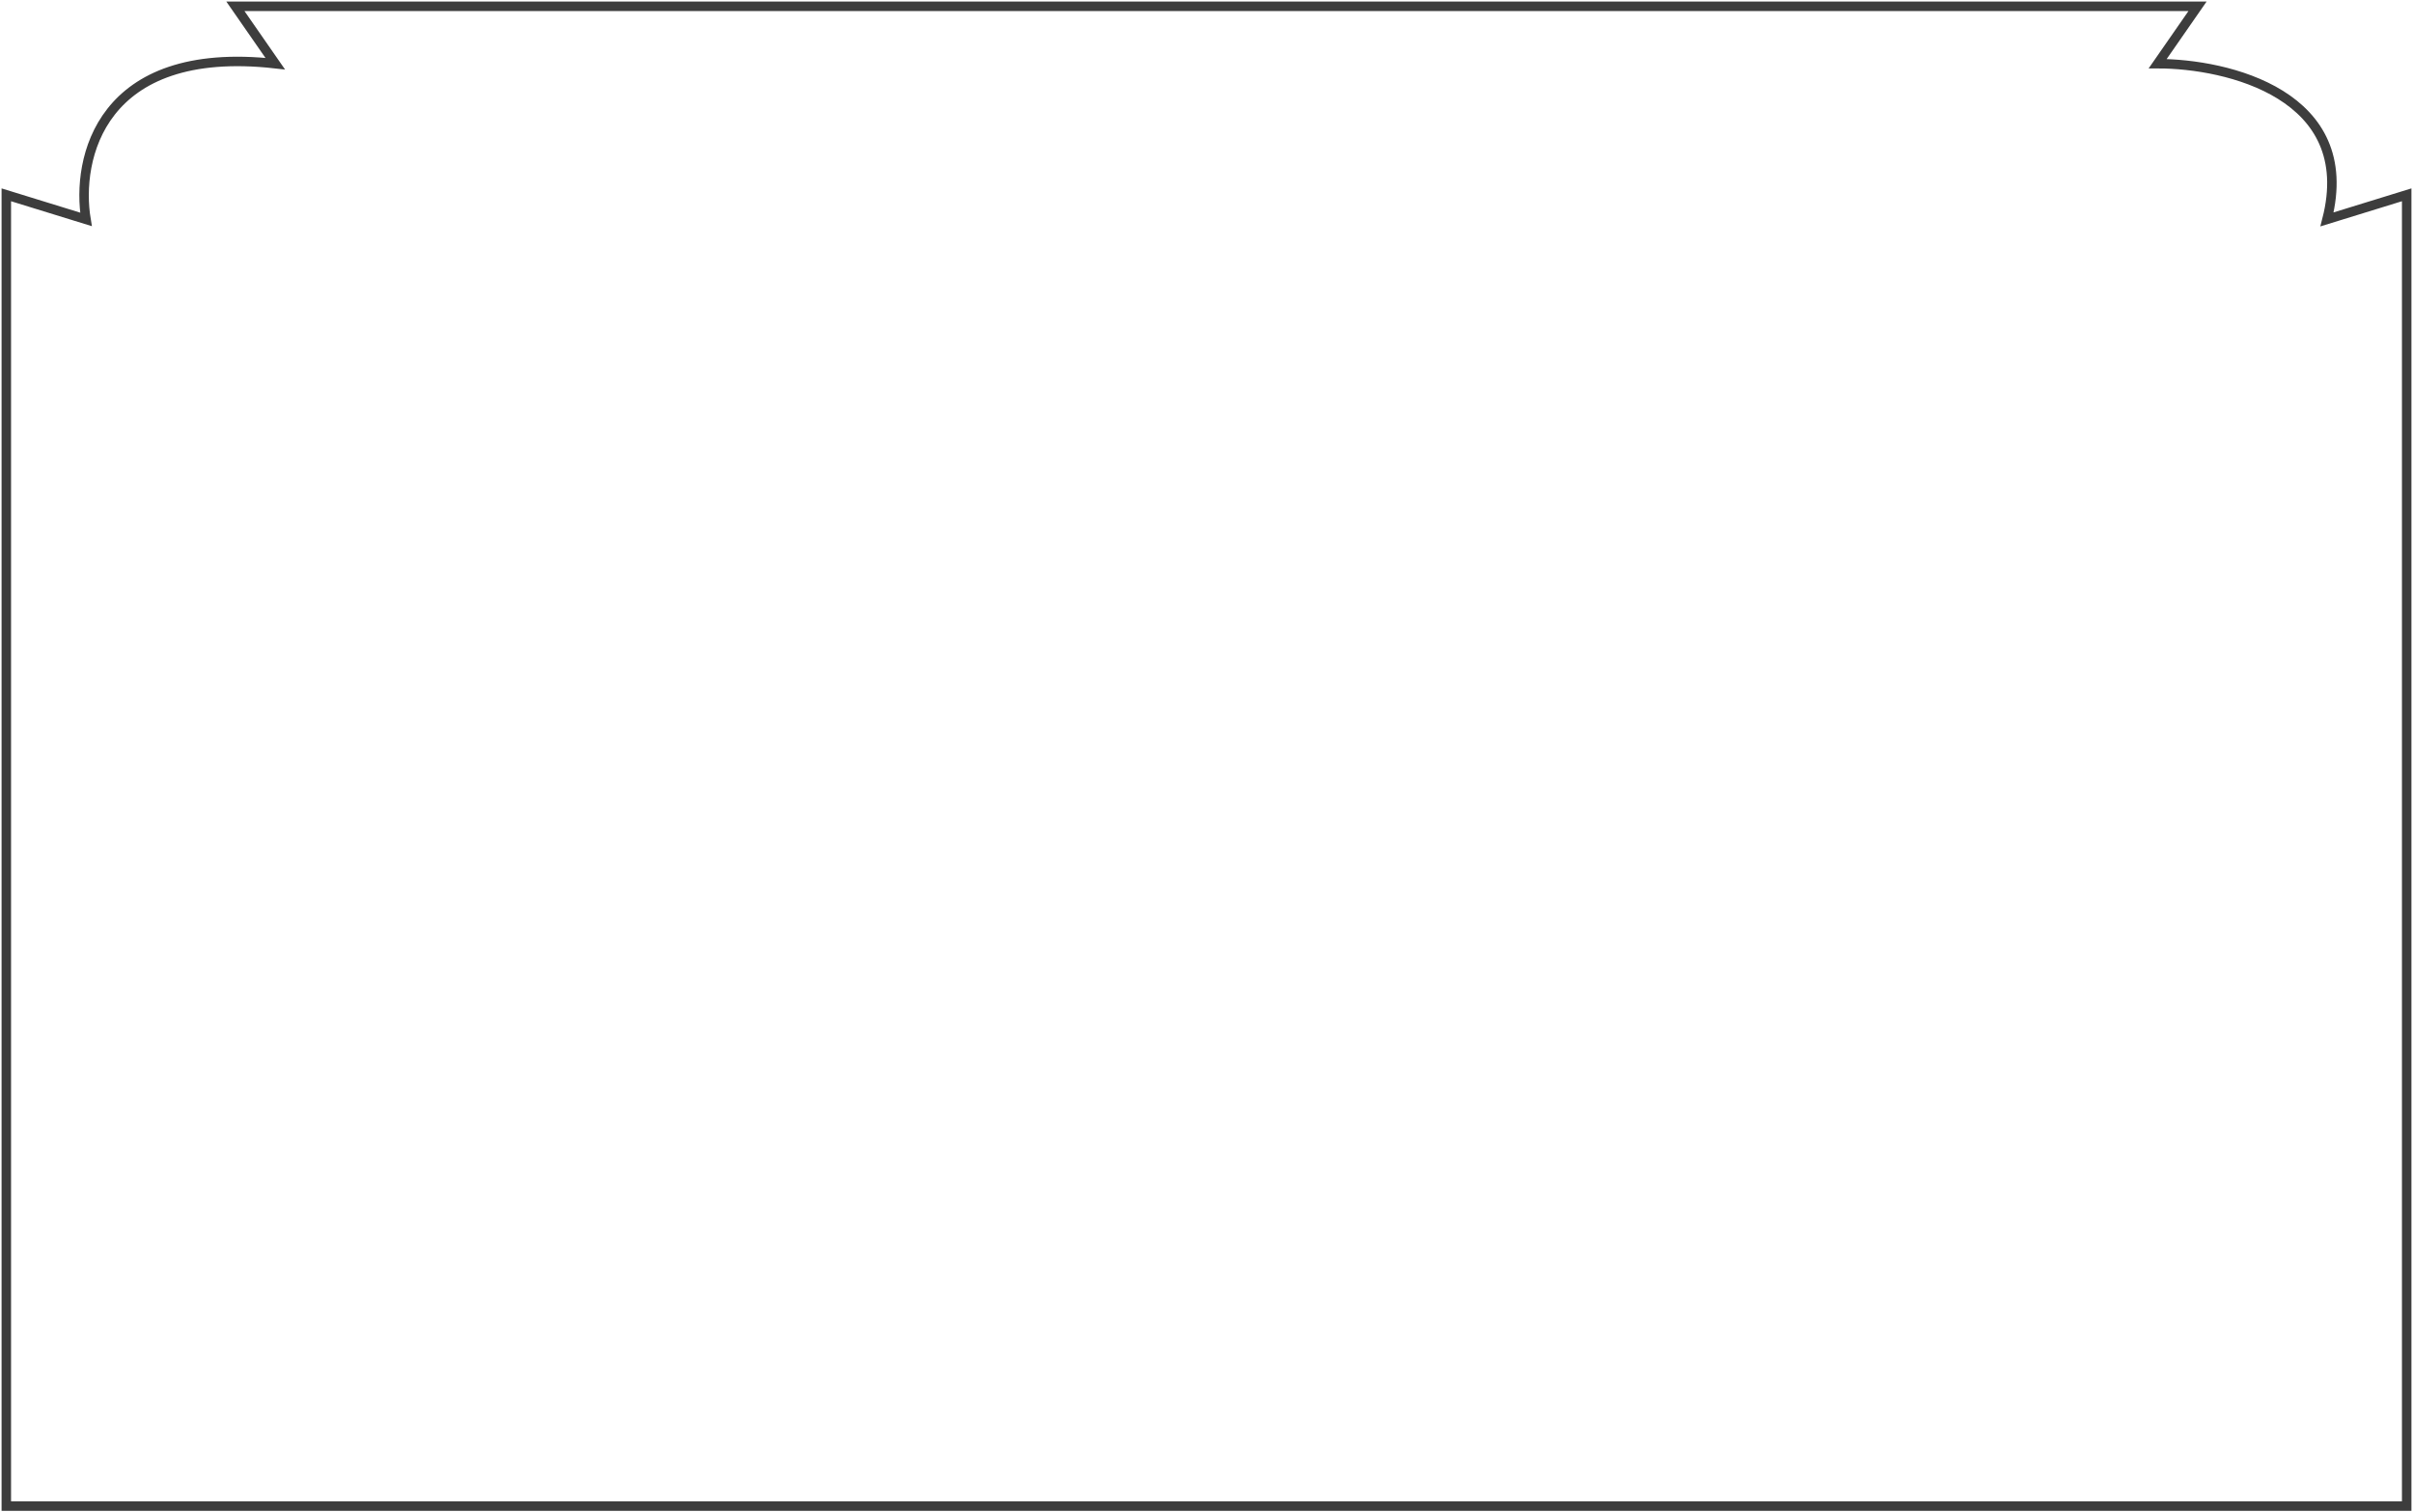 <svg width="764" height="479" viewBox="0 0 764 479" fill="none" xmlns="http://www.w3.org/2000/svg">
<path d="M74.531 477L695.777 477H762V414.705L762 61.7L736.773 69.486C746.864 30.033 705.238 20.169 683.163 20.169L695.777 2L74.531 2L87.145 20.169C31.643 13.94 24.075 50.452 27.228 69.486L2 61.7L2 414.705V477H74.531Z" stroke="#3D3D3D" stroke-width="3"/>
</svg>
